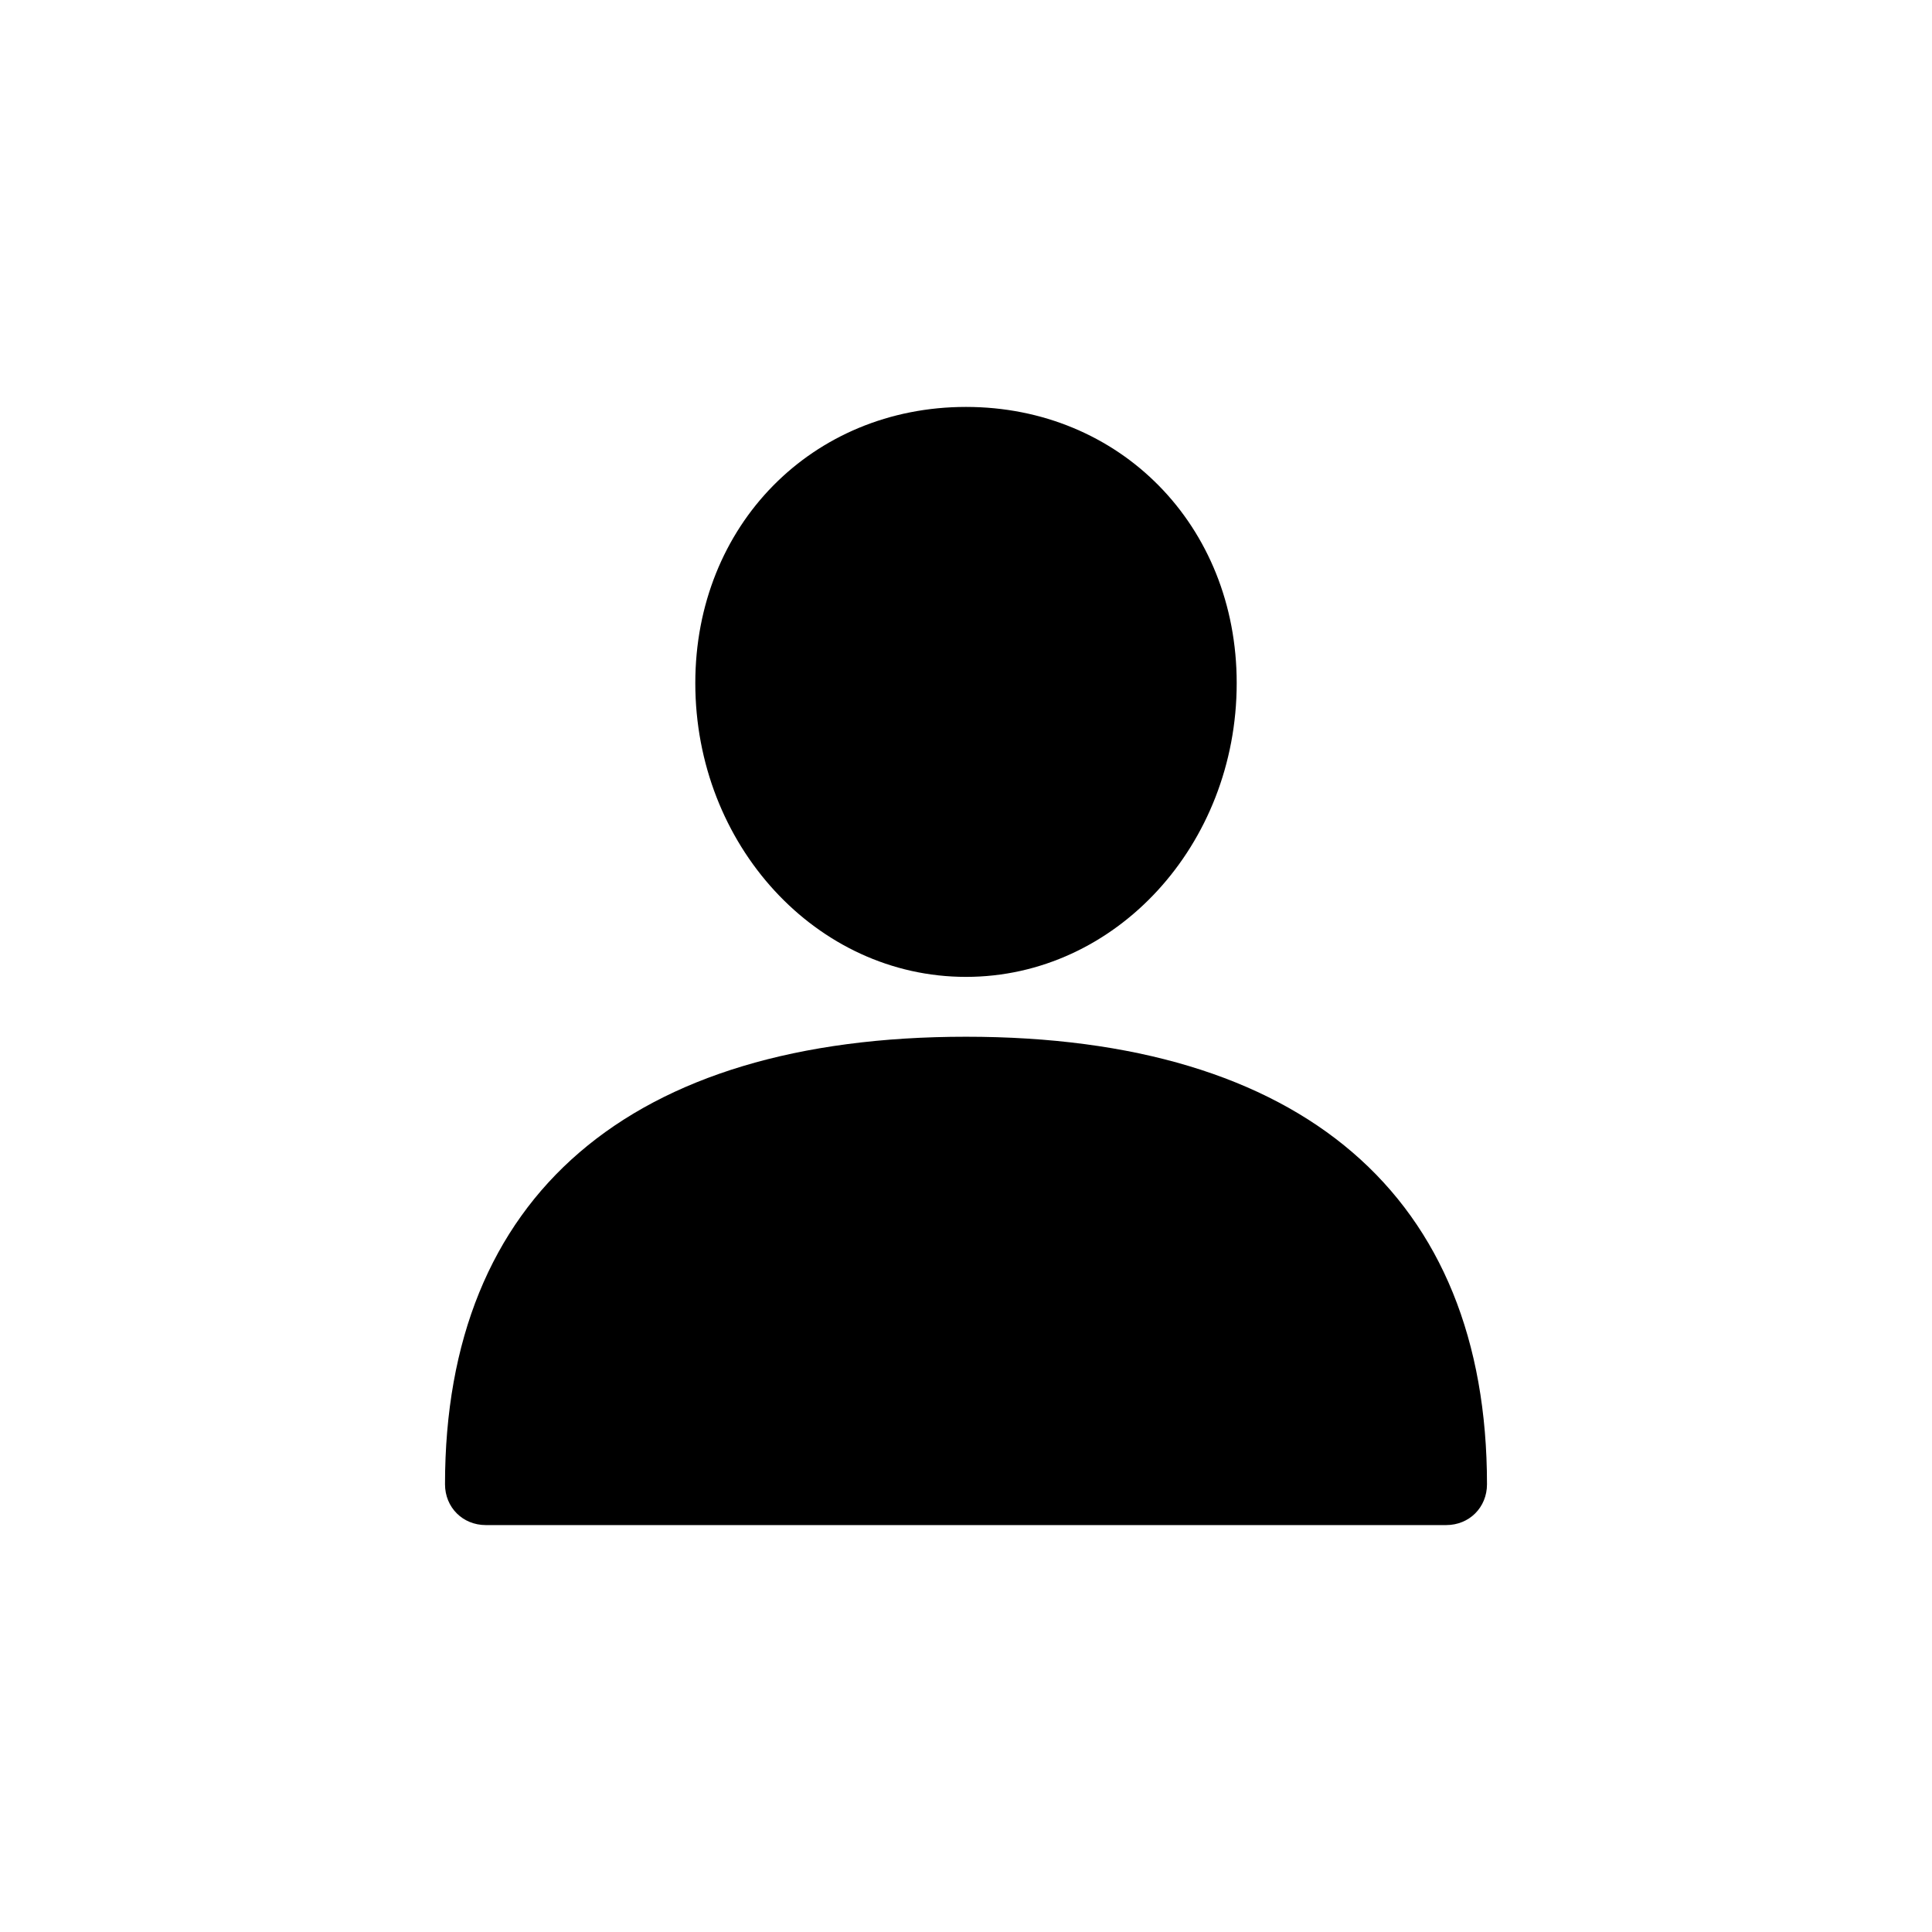 <svg xmlns="http://www.w3.org/2000/svg" xmlns:xlink="http://www.w3.org/1999/xlink" width="100" height="100" viewBox="0 0 100 100"><g><g transform="translate(50 50) scale(0.69 0.69) rotate(0) translate(-50 -50)" style="fill:#000000"><svg fill="#000000" xmlns="http://www.w3.org/2000/svg" xmlns:xlink="http://www.w3.org/1999/xlink" version="1.1" x="0px" y="0px" viewBox="0 0 98 98" style="enable-background:new 0 0 98 98;" xml:space="preserve"><g><g><g><path d="M84.3,90.1H13.7c-1.7,0-3-1.3-3-3c0-21.2,13.6-32.9,38.3-32.9s38.3,11.7,38.3,32.9C87.3,88.8,86,90.1,84.3,90.1z"></path></g></g><g><path d="M49,49.8c-11,0-19.9-9.7-19.9-21.6c0-11.6,8.6-20.3,19.9-20.3s19.9,8.7,19.9,20.3C68.9,40.1,60,49.8,49,49.8z"></path></g></g></svg></g></g></svg>